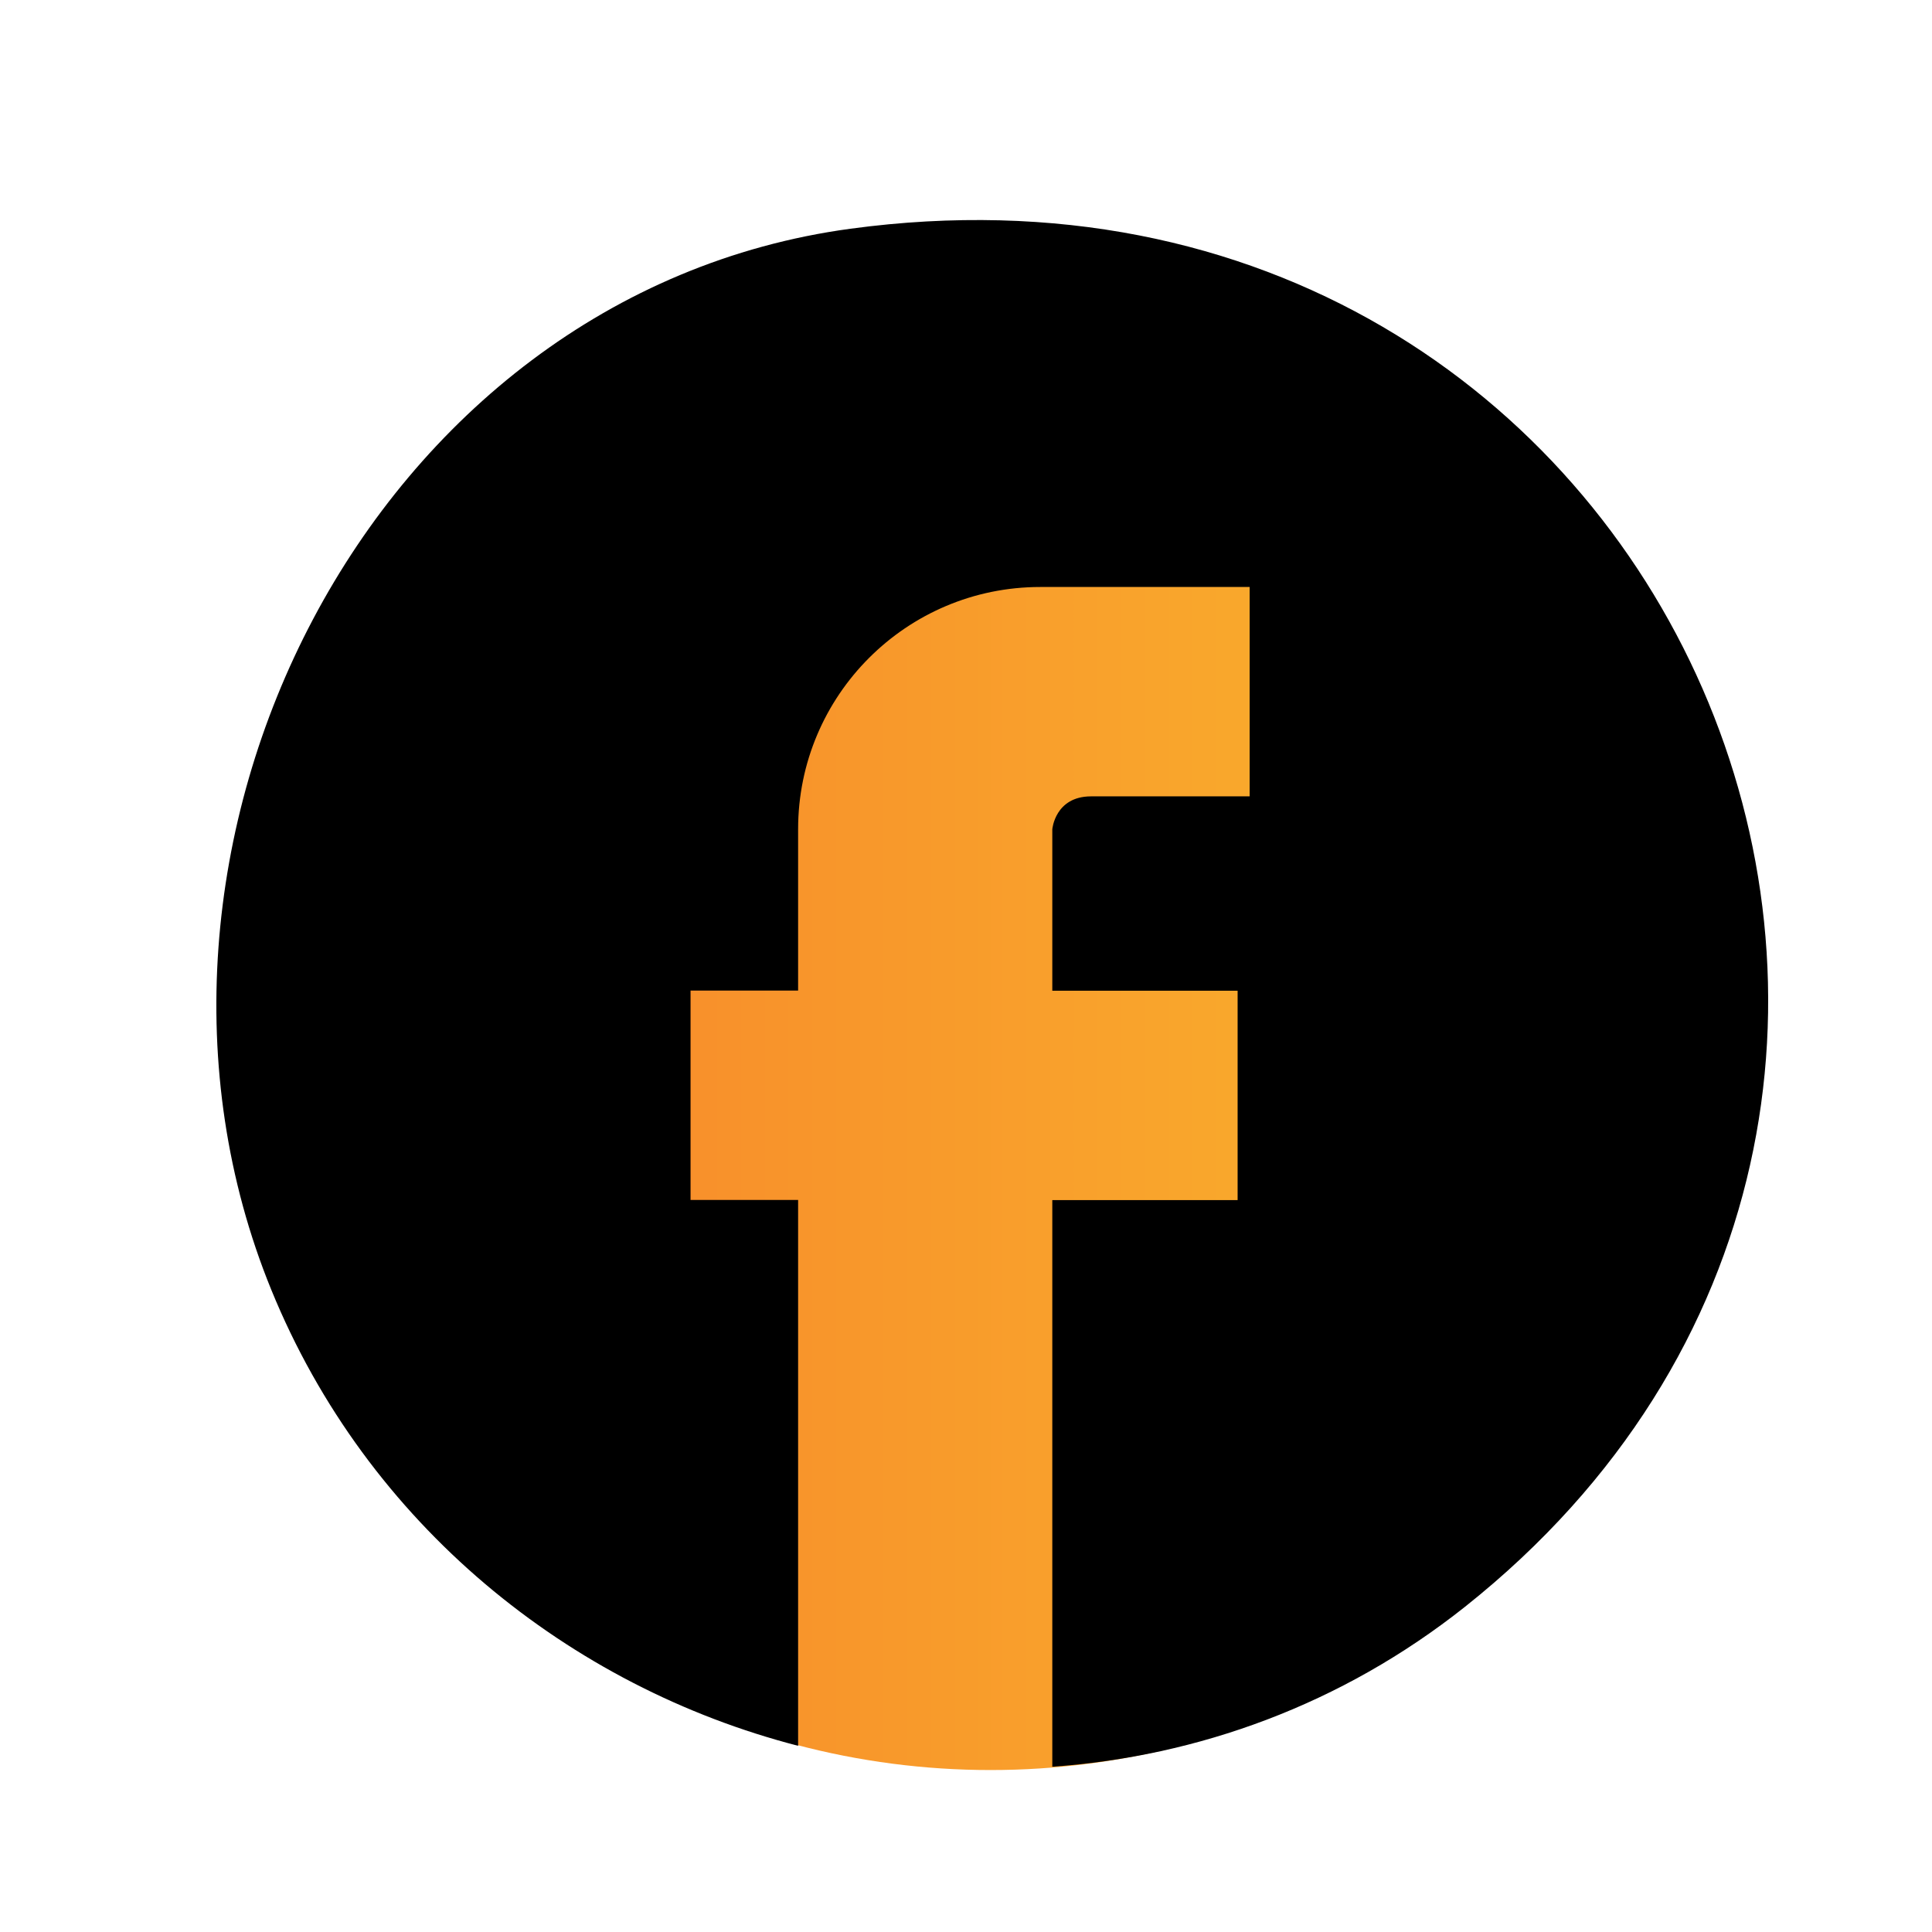 <?xml version="1.0" encoding="UTF-8"?>
<svg id="Camada_1" data-name="Camada 1" xmlns="http://www.w3.org/2000/svg" xmlns:xlink="http://www.w3.org/1999/xlink" viewBox="0 0 110.82 110.82">
  <defs>
    <style>
      .cls-1 {
        fill: url(#Gradiente_sem_nome_6);
      }
    </style>
    <linearGradient id="Gradiente_sem_nome_6" data-name="Gradiente sem nome 6" x1="13.18" y1="57.89" x2="100.46" y2="57.89" gradientUnits="userSpaceOnUse">
      <stop offset="0" stop-color="#f77d2b"/>
      <stop offset="1" stop-color="#fabd2c"/>
    </linearGradient>
  </defs>
  <circle class="cls-1" cx="56.82" cy="57.89" r="43.64"/>
  <path d="M48.78,13.12C21.19,16.86,5.27,48.78,15.56,73.98c5.51,13.5,17.13,22.78,30.22,26.16v-31.31h-6.17v-12.01h6.17v-9.26c0-7.67,6.22-13.89,13.89-13.89h12.01v12.01h-9.11c-2.06.01-2.21,1.89-2.21,1.89v9.26h10.63v12.01h-10.63v32.5c8.33-.59,16.59-3.55,23.68-9.18C120.08,63.51,96.06,6.72,48.78,13.12Z"/>
</svg>